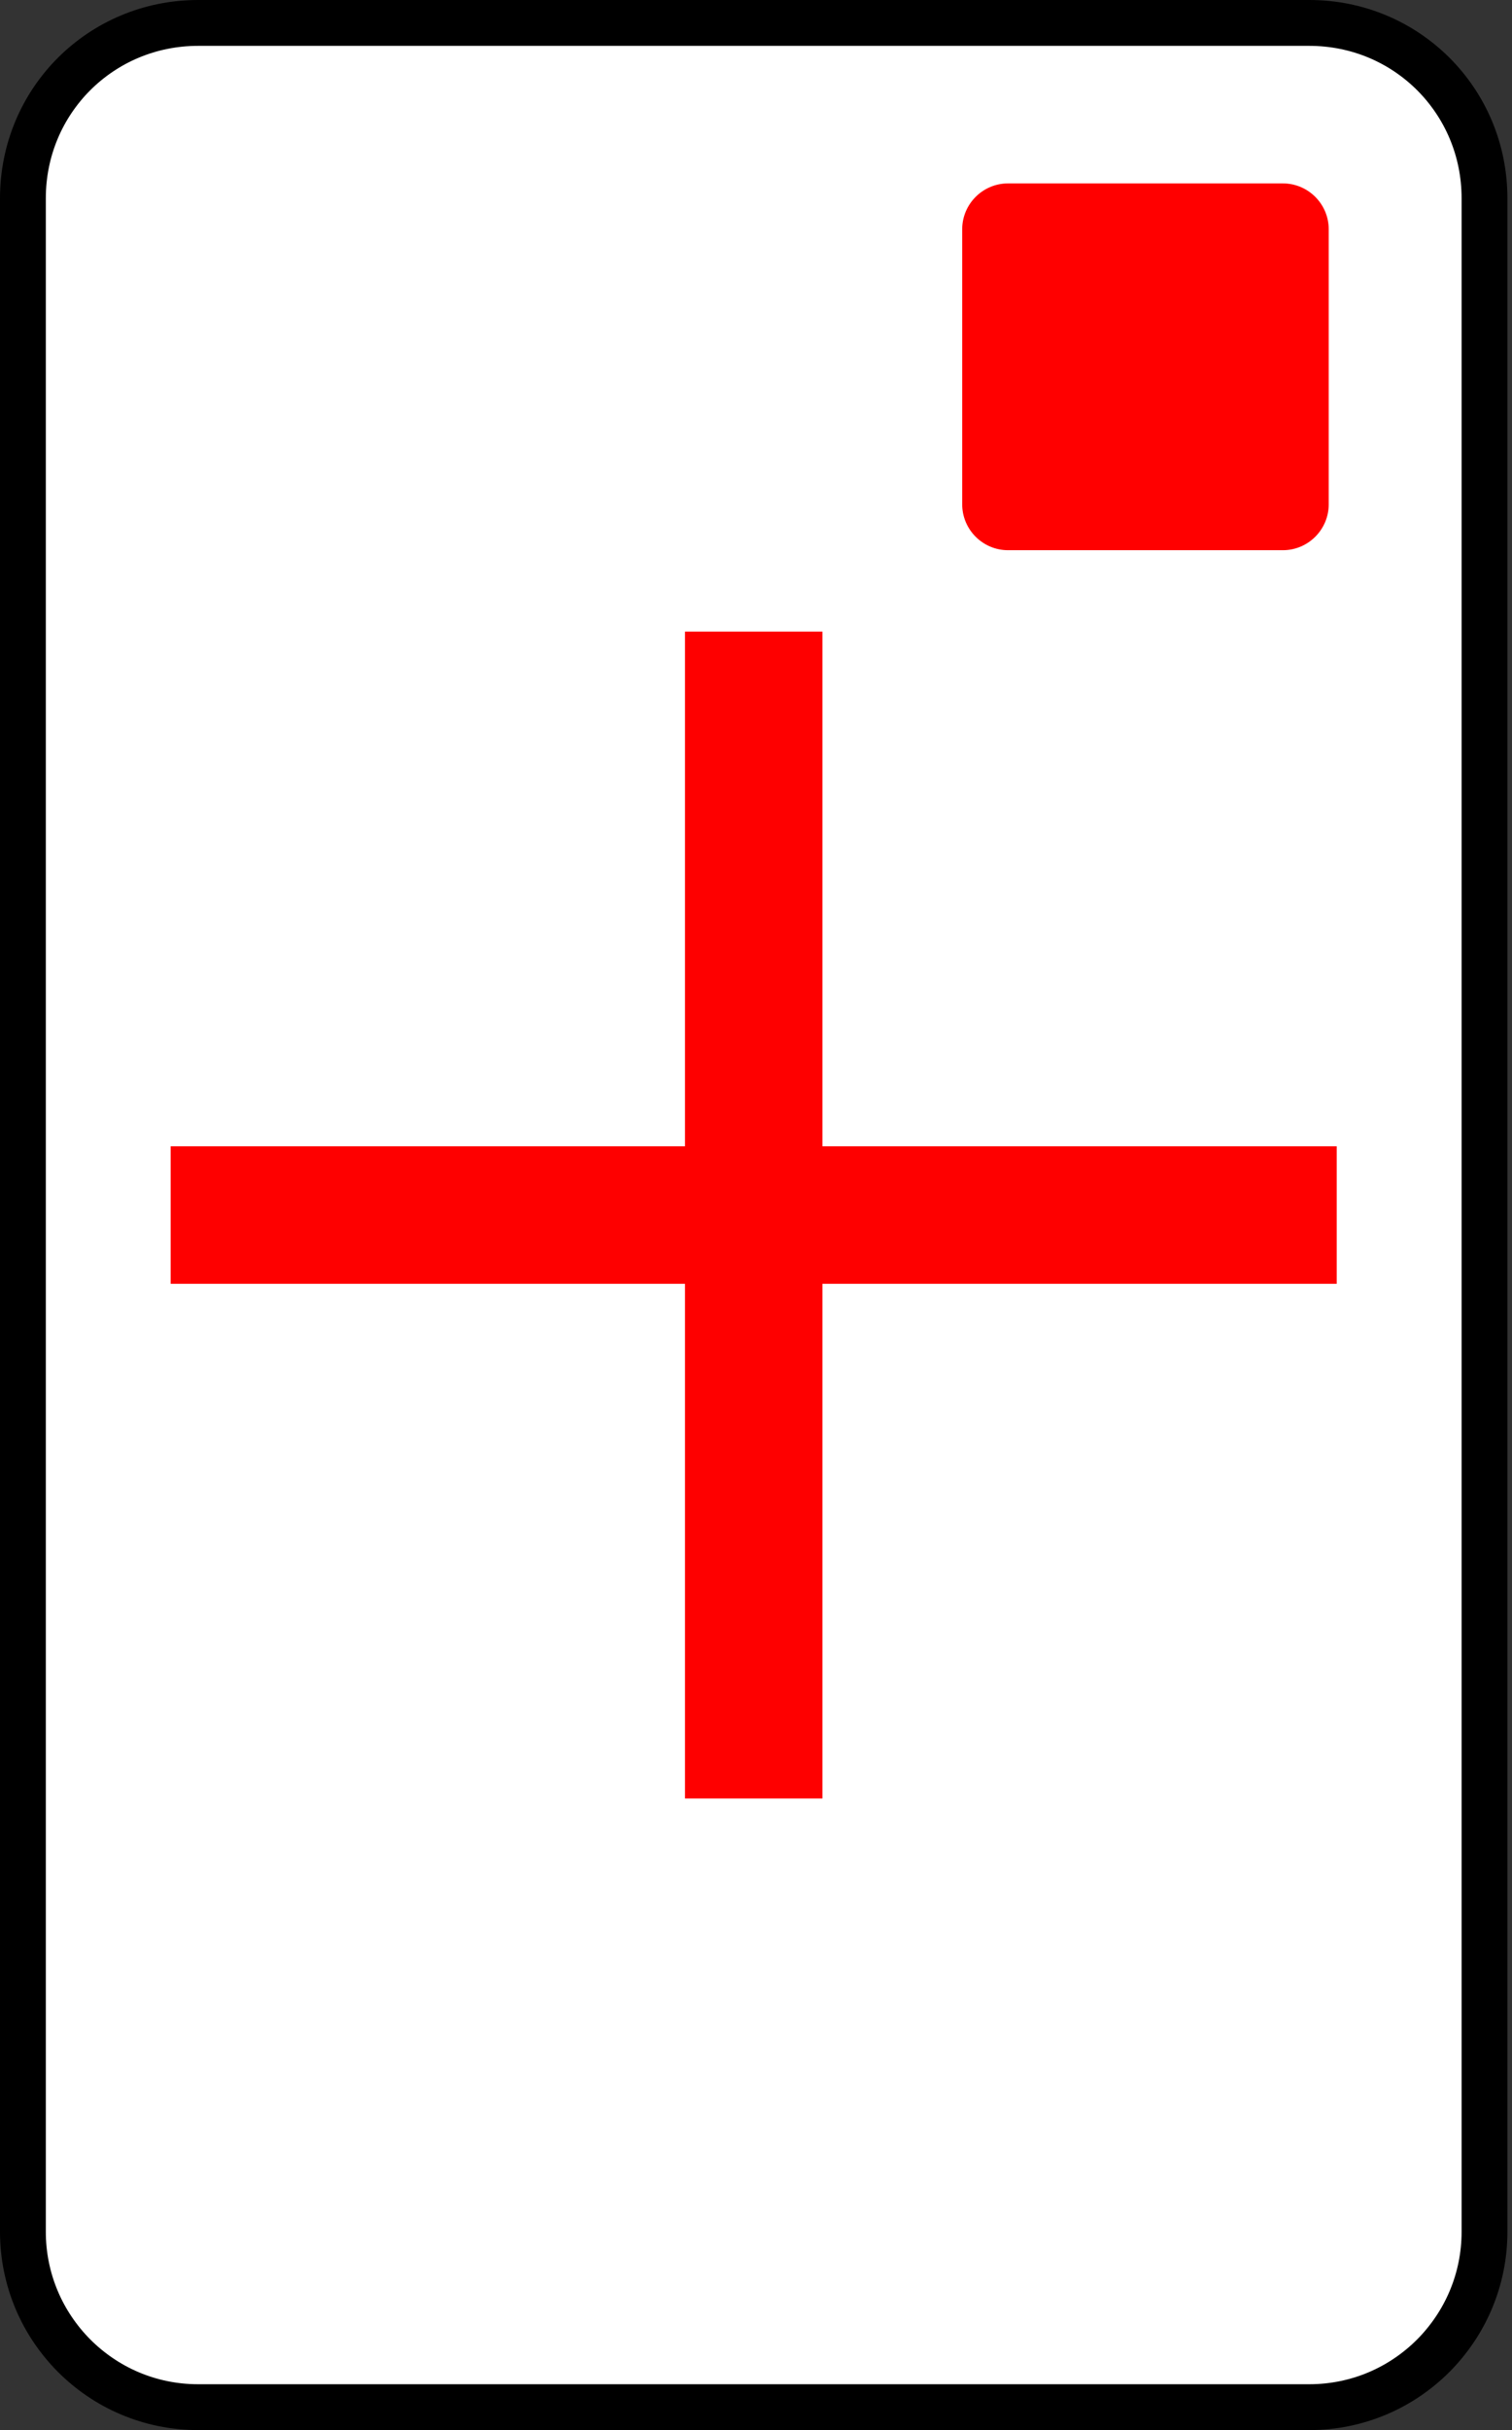 <svg version="1.2" xmlns="http://www.w3.org/2000/svg" viewBox="0 0 132 212" width="132" height="212">
	<rect x="0" y="0" width="132" height="212" fill="#333333" stroke="none"/>
	<title>Zener_Cross_Card-svg</title>
	<style>
		.s0 { fill: #ffffff;stroke: #000000;stroke-linecap: round;stroke-linejoin: round;stroke-width: 4 } 
		.s1 { fill: none;stroke: #fe0000;stroke-width: 12 } 
		.s2 { fill: #ff0000 } 
	</style>
	<g id="g1907">
		<path id="rect2085" class="s0" d="m17.3 2h97c8.5 0 15.3 6.8 15.3 15.3v177.4c0 8.4-6.8 15.3-15.3 15.3h-97c-8.5 0-15.3-6.9-15.3-15.3v-177.4c0-8.5 6.8-15.3 15.3-15.3z"/>
		<path id="path4279" fill-rule="evenodd" class="s1" d="m65.8 55.1v101.8m50.9-50.9h-101.8"/>
	</g>
	<path id="모양 2" class="s2" d="m84 20c0-2.2 1.8-4 4-4h24c2.2 0 4 1.8 4 4v24c0 2.2-1.8 4-4 4h-24c-2.2 0-4-1.8-4-4z"/>
</svg>